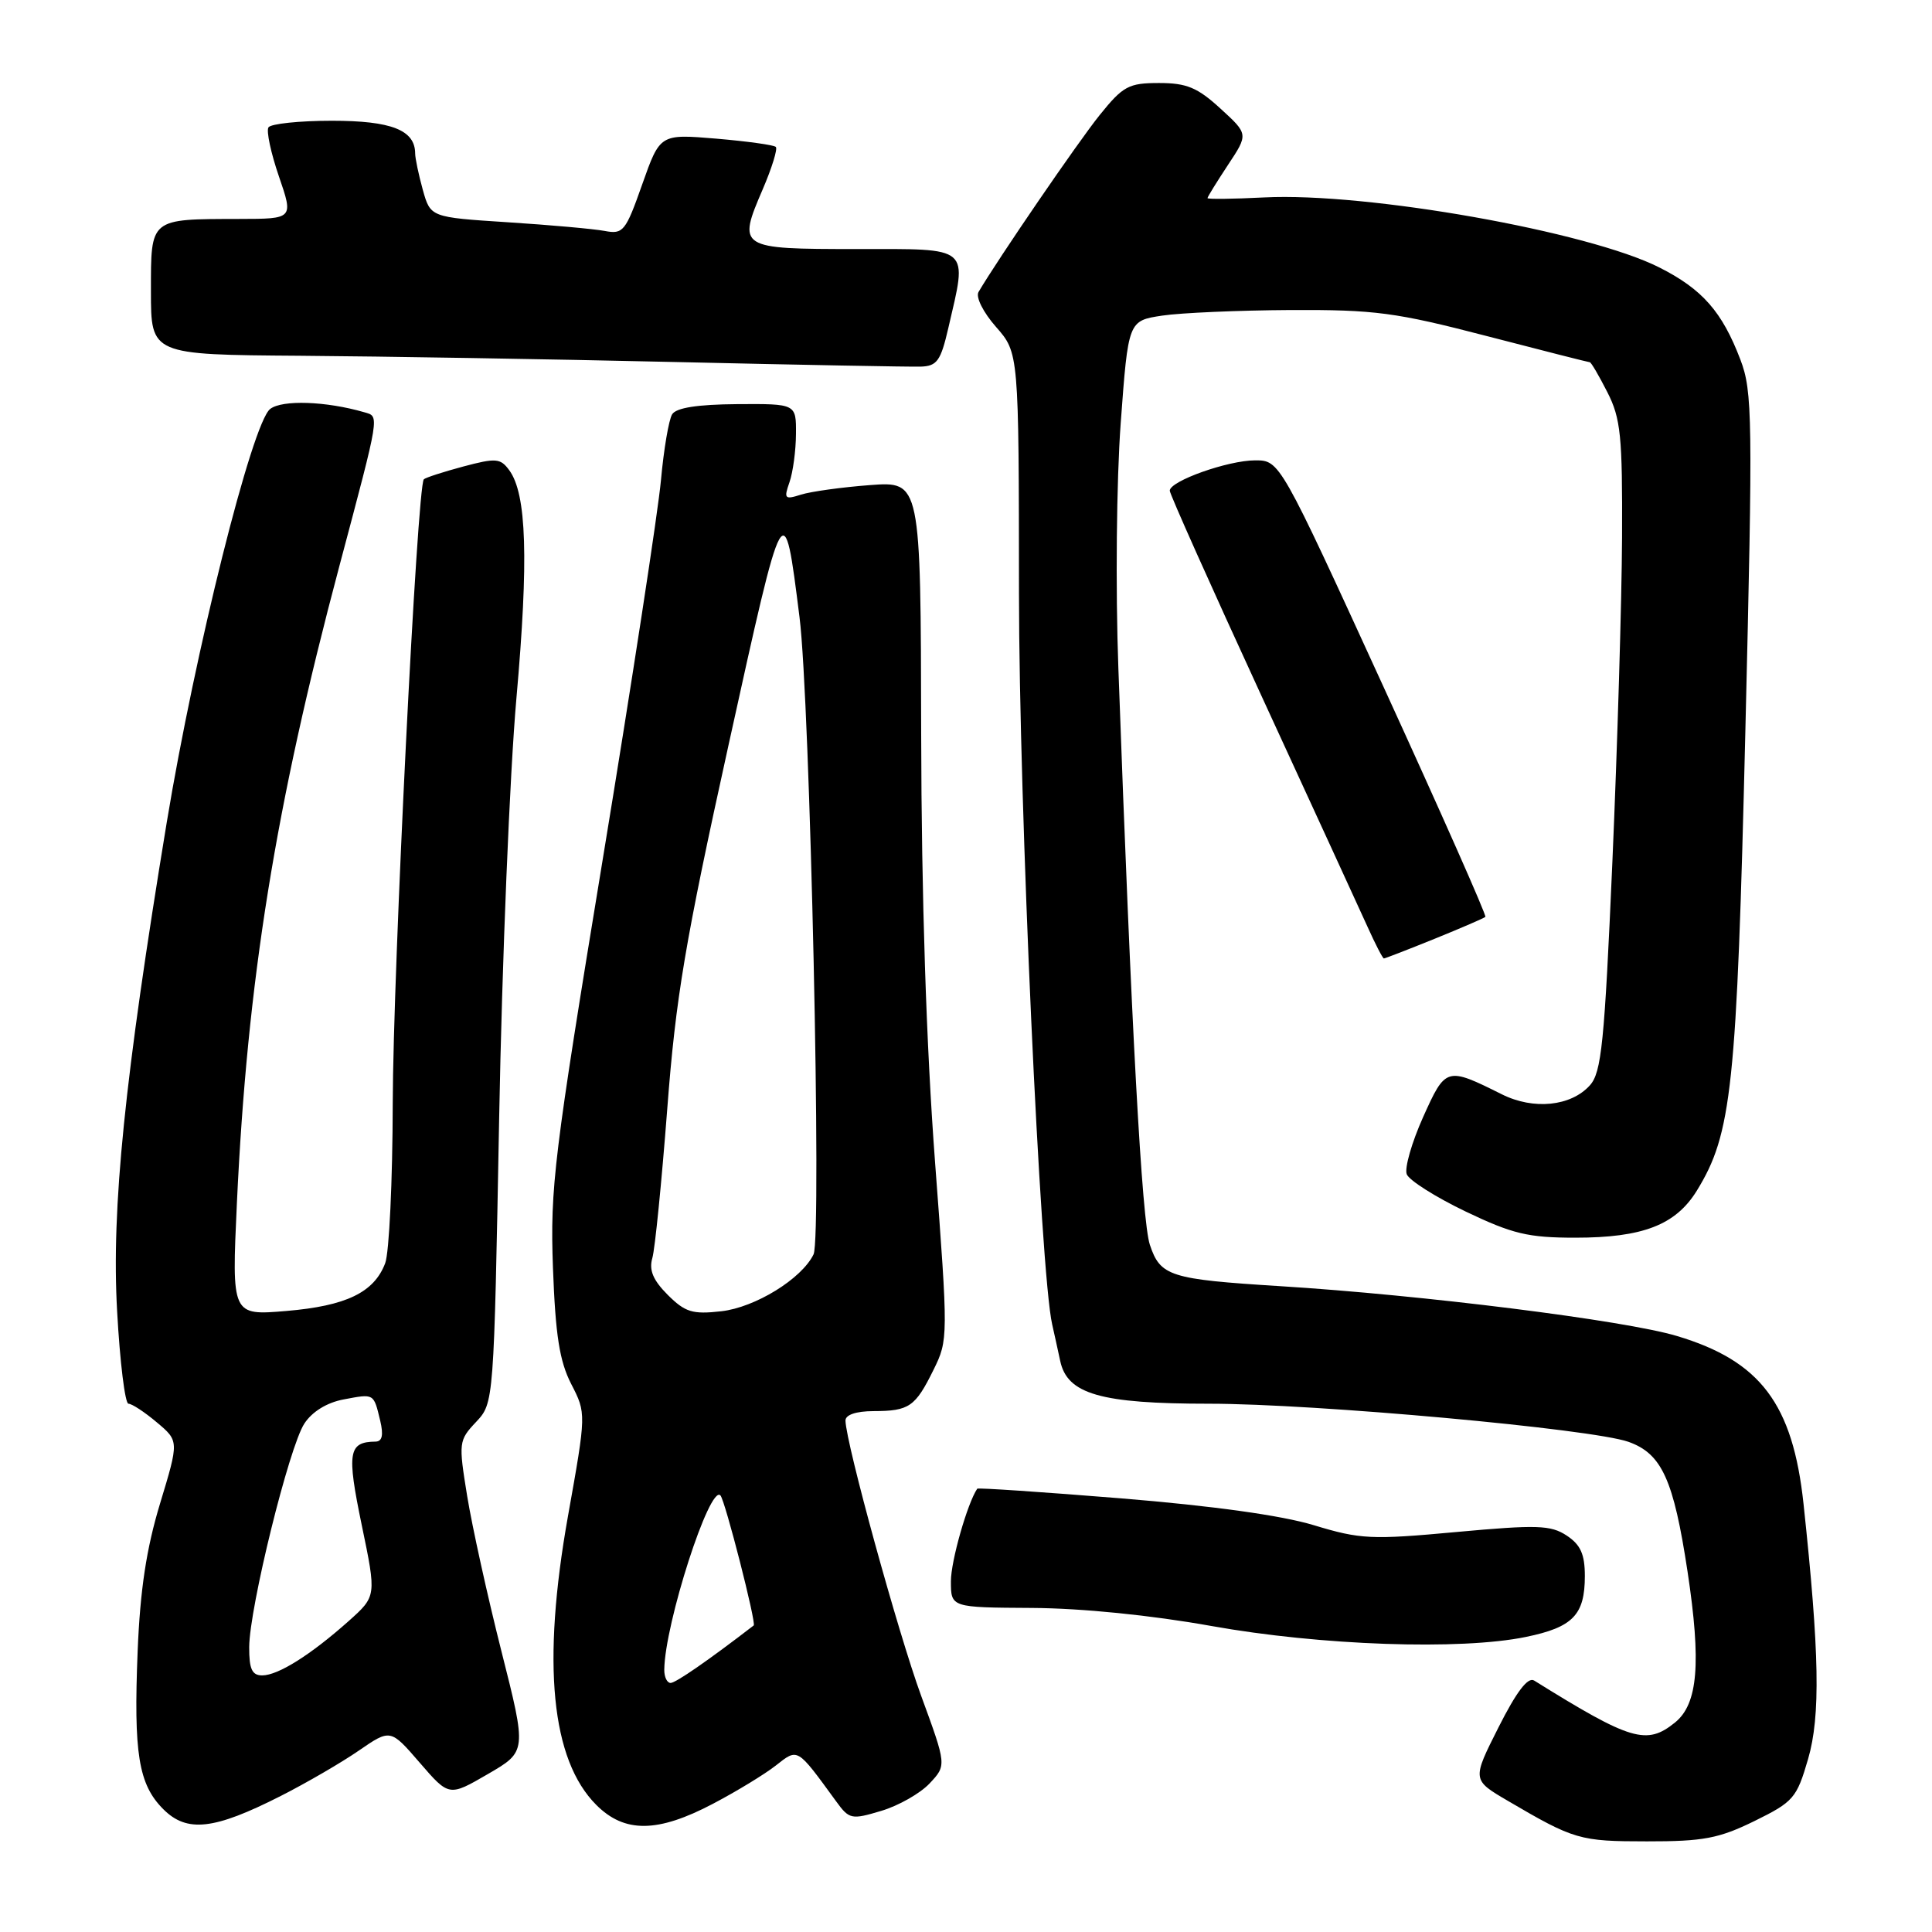 <?xml version="1.0" encoding="UTF-8" standalone="no"?>
<!DOCTYPE svg PUBLIC "-//W3C//DTD SVG 1.1//EN" "http://www.w3.org/Graphics/SVG/1.1/DTD/svg11.dtd" >
<svg xmlns="http://www.w3.org/2000/svg" xmlns:xlink="http://www.w3.org/1999/xlink" version="1.1" viewBox="0 0 256 256">
 <g >
 <path fill="currentColor"
d=" M 232.47 241.30 C 237.65 238.75 238.07 238.27 239.58 233.08 C 241.24 227.38 241.09 219.01 238.98 199.30 C 237.56 186.02 233.27 180.33 222.18 177.02 C 215.25 174.95 188.56 171.60 169.58 170.42 C 155.00 169.51 153.75 169.11 152.36 164.93 C 151.31 161.77 149.91 136.24 148.19 88.56 C 147.80 77.98 147.94 63.64 148.50 56.06 C 149.50 42.50 149.50 42.50 154.00 41.82 C 156.47 41.45 164.12 41.12 171.00 41.08 C 182.17 41.03 184.93 41.39 196.93 44.51 C 204.32 46.43 210.50 48.00 210.66 48.00 C 210.83 48.00 211.87 49.78 212.98 51.96 C 214.76 55.45 214.99 57.75 214.93 71.21 C 214.89 79.62 214.31 98.95 213.65 114.18 C 212.60 138.25 212.21 142.11 210.66 143.82 C 208.15 146.60 203.20 147.10 199.00 145.00 C 191.66 141.34 191.56 141.37 188.56 148.04 C 187.06 151.39 186.09 154.78 186.40 155.59 C 186.71 156.40 190.22 158.62 194.20 160.53 C 200.43 163.51 202.47 164.00 208.75 164.00 C 217.66 164.00 222.02 162.32 224.82 157.80 C 229.48 150.24 230.13 144.18 231.27 96.85 C 232.27 55.34 232.22 51.87 230.61 47.65 C 228.19 41.30 225.57 38.32 219.89 35.45 C 210.49 30.68 181.13 25.47 167.52 26.16 C 163.39 26.37 160.00 26.41 160.00 26.25 C 160.00 26.09 161.22 24.12 162.71 21.86 C 165.42 17.77 165.42 17.77 161.72 14.39 C 158.68 11.60 157.24 11.00 153.58 11.00 C 149.55 11.00 148.81 11.40 145.71 15.25 C 142.88 18.76 132.26 34.27 129.66 38.69 C 129.26 39.36 130.28 41.39 131.98 43.32 C 135.00 46.76 135.00 46.76 135.02 78.63 C 135.03 106.55 137.85 168.65 139.42 175.50 C 139.67 176.60 140.15 178.77 140.48 180.32 C 141.41 184.73 145.82 186.00 160.22 186.00 C 174.34 186.00 210.92 189.33 215.78 191.05 C 220.20 192.62 221.76 196.05 223.61 208.25 C 225.44 220.36 224.99 225.78 221.95 228.24 C 218.19 231.28 216.12 230.67 203.28 222.68 C 202.46 222.17 200.94 224.16 198.56 228.88 C 195.05 235.84 195.05 235.84 199.78 238.61 C 208.59 243.78 209.32 243.99 218.23 243.99 C 225.69 244.00 227.75 243.61 232.47 241.30 Z  M 37.19 237.98 C 40.58 236.26 45.25 233.55 47.55 231.96 C 51.74 229.08 51.74 229.08 55.62 233.57 C 59.50 238.06 59.50 238.06 64.65 235.07 C 69.80 232.08 69.80 232.08 66.44 218.79 C 64.59 211.48 62.55 202.22 61.90 198.22 C 60.75 191.14 60.78 190.86 63.08 188.42 C 65.44 185.90 65.44 185.90 66.14 148.20 C 66.52 127.46 67.55 102.40 68.43 92.50 C 70.06 74.12 69.79 65.46 67.48 62.31 C 66.31 60.71 65.72 60.66 61.37 61.82 C 58.72 62.53 56.38 63.29 56.16 63.51 C 55.28 64.39 52.08 128.68 52.04 146.18 C 52.02 156.46 51.57 166.00 51.04 167.38 C 49.57 171.26 45.87 173.04 37.95 173.71 C 30.70 174.32 30.70 174.32 31.39 159.41 C 32.77 129.93 36.47 106.93 44.97 75.00 C 50.41 54.54 50.30 55.22 48.25 54.62 C 43.22 53.16 37.40 52.95 35.80 54.19 C 33.40 56.04 25.84 86.30 22.09 109.00 C 16.50 142.95 14.75 160.13 15.52 173.75 C 15.89 180.49 16.57 186.00 17.02 186.00 C 17.48 186.00 19.17 187.11 20.78 188.47 C 23.72 190.94 23.72 190.94 21.21 199.22 C 19.40 205.18 18.57 210.66 18.24 218.77 C 17.69 232.36 18.35 236.44 21.64 239.73 C 24.78 242.87 28.37 242.46 37.19 237.98 Z  M 94.47 239.01 C 97.59 237.37 101.34 235.09 102.80 233.94 C 105.76 231.62 105.55 231.50 110.78 238.67 C 112.53 241.08 112.81 241.14 116.77 239.95 C 119.06 239.27 121.94 237.63 123.18 236.31 C 125.43 233.91 125.43 233.91 122.06 224.71 C 119.00 216.35 112.11 191.30 112.03 188.25 C 112.01 187.47 113.41 186.99 115.75 186.98 C 120.48 186.97 121.28 186.41 123.70 181.50 C 125.65 177.55 125.65 177.21 123.90 154.00 C 122.74 138.60 122.10 119.00 122.06 97.14 C 122.00 63.77 122.00 63.77 115.25 64.28 C 111.54 64.56 107.44 65.13 106.14 65.54 C 103.98 66.23 103.84 66.09 104.61 63.90 C 105.07 62.58 105.46 59.70 105.47 57.50 C 105.50 53.50 105.50 53.50 97.68 53.55 C 92.40 53.59 89.60 54.03 89.06 54.90 C 88.62 55.62 87.95 59.54 87.58 63.63 C 87.21 67.71 83.75 90.28 79.88 113.78 C 73.39 153.23 72.88 157.38 73.27 168.00 C 73.60 176.93 74.14 180.37 75.69 183.39 C 77.69 187.28 77.69 187.28 75.26 200.89 C 71.78 220.43 73.03 233.19 79.02 239.17 C 82.76 242.91 87.14 242.87 94.47 239.01 Z  M 202.20 216.90 C 208.42 215.62 210.00 213.98 210.00 208.83 C 210.00 205.93 209.43 204.68 207.58 203.46 C 205.47 202.08 203.67 202.02 192.97 203.00 C 181.70 204.04 180.26 203.97 174.10 202.10 C 169.83 200.80 160.66 199.53 148.55 198.54 C 138.16 197.70 129.58 197.12 129.49 197.26 C 128.18 199.20 126.00 206.85 126.00 209.52 C 126.00 213.00 126.00 213.00 136.75 213.06 C 143.35 213.10 152.52 214.02 160.50 215.45 C 174.95 218.04 193.56 218.69 202.20 216.90 Z  M 190.08 124.40 C 193.61 122.97 196.64 121.66 196.82 121.49 C 197.00 121.33 190.94 107.65 183.36 91.09 C 169.58 61.00 169.58 61.00 166.31 61.00 C 162.72 61.00 155.00 63.74 155.00 65.02 C 155.00 65.46 160.46 77.67 167.13 92.16 C 173.80 106.65 180.12 120.41 181.18 122.75 C 182.23 125.09 183.22 127.00 183.37 127.00 C 183.53 127.00 186.55 125.83 190.08 124.40 Z  M 125.65 43.50 C 128.20 32.47 128.82 33.00 113.47 33.00 C 97.85 33.00 97.70 32.90 101.07 25.07 C 102.28 22.25 103.06 19.73 102.80 19.47 C 102.55 19.21 98.99 18.72 94.90 18.37 C 87.46 17.75 87.46 17.75 85.10 24.42 C 82.90 30.67 82.57 31.07 80.12 30.60 C 78.68 30.33 72.90 29.81 67.27 29.45 C 57.04 28.79 57.04 28.79 56.02 25.14 C 55.47 23.14 55.01 20.97 55.01 20.32 C 54.99 17.23 51.85 16.00 43.99 16.00 C 39.66 16.00 35.87 16.40 35.57 16.88 C 35.27 17.37 35.90 20.29 36.96 23.38 C 38.89 29.00 38.89 29.00 31.70 29.01 C 19.77 29.04 20.00 28.84 20.00 38.62 C 20.00 47.00 20.00 47.00 39.75 47.14 C 50.61 47.22 73.00 47.59 89.50 47.97 C 106.00 48.35 120.62 48.62 122.00 48.58 C 124.16 48.51 124.65 47.82 125.65 43.50 Z  M 33.02 218.25 C 33.05 213.03 38.31 191.70 40.33 188.63 C 41.36 187.05 43.33 185.84 45.54 185.43 C 49.61 184.66 49.50 184.60 50.38 188.25 C 50.83 190.15 50.65 191.00 49.77 191.02 C 46.16 191.06 45.93 192.42 47.93 202.07 C 49.89 211.50 49.89 211.50 46.20 214.80 C 41.18 219.27 36.86 221.99 34.75 222.00 C 33.39 222.00 33.01 221.16 33.02 218.25 Z  M 88.02 221.25 C 88.08 215.18 94.05 196.65 95.46 198.15 C 96.08 198.81 100.24 215.09 99.87 215.38 C 93.86 220.01 89.53 223.00 88.86 223.00 C 88.39 223.00 88.01 222.21 88.02 221.25 Z  M 88.47 171.57 C 86.53 169.62 85.97 168.29 86.44 166.69 C 86.79 165.49 87.67 156.62 88.41 147.00 C 89.54 132.13 90.77 124.86 96.57 98.56 C 103.91 65.25 103.87 65.32 105.94 81.78 C 107.34 92.89 108.91 163.94 107.80 166.21 C 106.23 169.45 100.08 173.24 95.57 173.75 C 91.75 174.18 90.79 173.88 88.47 171.57 Z "/>
</g>
</svg>